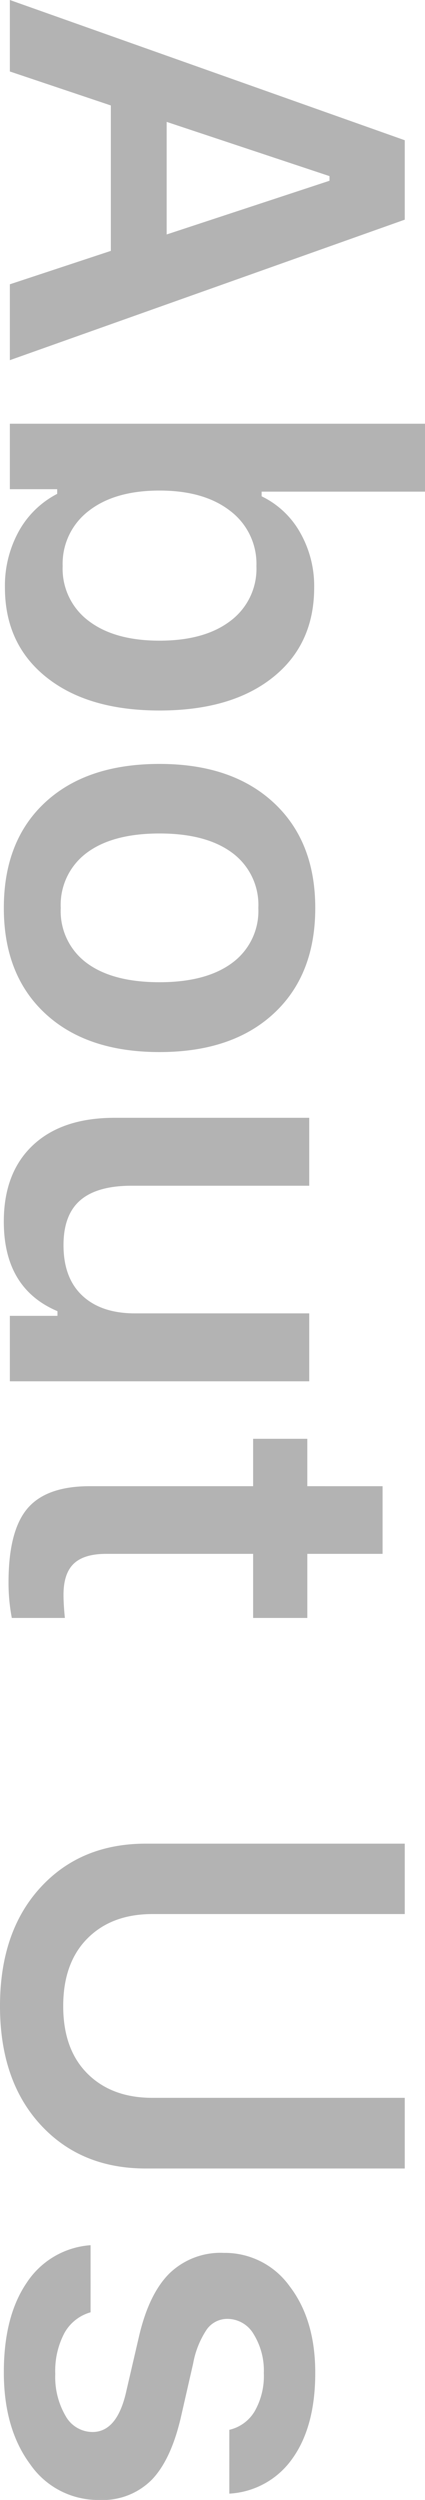 <svg xmlns="http://www.w3.org/2000/svg" width="71.28" height="418.915" viewBox="0 0 71.28 418.915">
  <path id="about-us-title-pic" d="M50.9,0,45.3-16.937H20.93L15.238,0H3.259l23.5-66.231H40.069L63.615,0ZM32.771-53.609,23.684-26.3H42.548l-9-27.31ZM101.711.826A18.9,18.9,0,0,1,92.3-1.492,15.477,15.477,0,0,1,86.014-7.94h-.78V0H74.264V-69.628H85.646v27.4h.78a14.745,14.745,0,0,1,6.059-6.449,18.081,18.081,0,0,1,9.226-2.364q9.547,0,15.078,6.954t5.531,18.979q0,11.979-5.554,18.956T101.711.826Zm5.577-37.843a10.905,10.905,0,0,0-9.157-4.337,11.112,11.112,0,0,0-9.249,4.383q-3.419,4.383-3.419,11.865,0,7.527,3.419,11.888a11.134,11.134,0,0,0,9.249,4.36,10.905,10.905,0,0,0,9.157-4.337q3.328-4.337,3.328-11.911T107.288-37.017Zm38.9,24.143a10.861,10.861,0,0,0,9.226,4.337,10.8,10.8,0,0,0,9.2-4.337q3.236-4.337,3.236-12.232,0-7.849-3.259-12.209a10.793,10.793,0,0,0-9.18-4.36,10.84,10.84,0,0,0-9.226,4.36q-3.259,4.36-3.259,12.209Q142.928-17.212,146.187-12.875ZM155.412,1.01q-11.291,0-17.717-6.954T131.27-25.106q0-12.117,6.472-19.117t17.671-7q11.245,0,17.694,6.977t6.449,19.14q0,12.209-6.449,19.163T155.412,1.01Zm79.313-51.223V0h-10.97V-7.986h-.78q-3.81,9-15.009,9-8.216,0-12.806-4.888t-4.59-13.7V-50.213h11.383v29.788q0,5.783,2.433,8.606T211.913-9q5.508,0,8.468-3.167t2.96-8.812V-50.213Zm17.579-12.3h11.337v12.622h10.74V-40.8h-10.74v24.647q0,3.718,1.652,5.439T270.525-9q1.561,0,3.855-.229v8.9a31.351,31.351,0,0,1-5.967.551q-8.629,0-12.37-3.167T252.3-13.4V-40.8h-7.94v-9.088h7.94ZM324-66.231v42.318q0,6.839,4.085,10.9T339.419-8.95q7.252,0,11.314-4.062t4.062-10.9V-66.231h11.842v43.42q0,10.97-7.39,17.717T339.419,1.652q-12.438,0-19.828-6.747T312.2-22.812v-43.42Zm56.776,30.385a13.352,13.352,0,0,1,5.6-11.084q5.6-4.292,14.5-4.292,8.95,0,14.3,3.787a13.852,13.852,0,0,1,5.944,10.625H410.424a6.679,6.679,0,0,0-3.1-4.246,11.914,11.914,0,0,0-6.4-1.538,11.594,11.594,0,0,0-6.518,1.7,5.1,5.1,0,0,0-2.57,4.406A4.21,4.21,0,0,0,393.648-33a15.02,15.02,0,0,0,5.623,2.249l8.858,2.02q7.252,1.652,10.648,4.911a11.581,11.581,0,0,1,3.4,8.767,13.82,13.82,0,0,1-5.967,11.635Q410.24,1.01,400.785,1.01q-9.409,0-15.032-3.855a13.957,13.957,0,0,1-6.265-10.694h11.245A7.268,7.268,0,0,0,394.2-9.157a13.524,13.524,0,0,0,6.862,1.538,12.9,12.9,0,0,0,7.022-1.721,5.178,5.178,0,0,0,2.708-4.521q0-4.177-6.931-5.691l-8.9-2.065q-7.252-1.652-10.717-5.118A12.319,12.319,0,0,1,380.773-35.847Z" transform="translate(1.652 -3.259) rotate(90)" opacity="0.3"/>
</svg>
